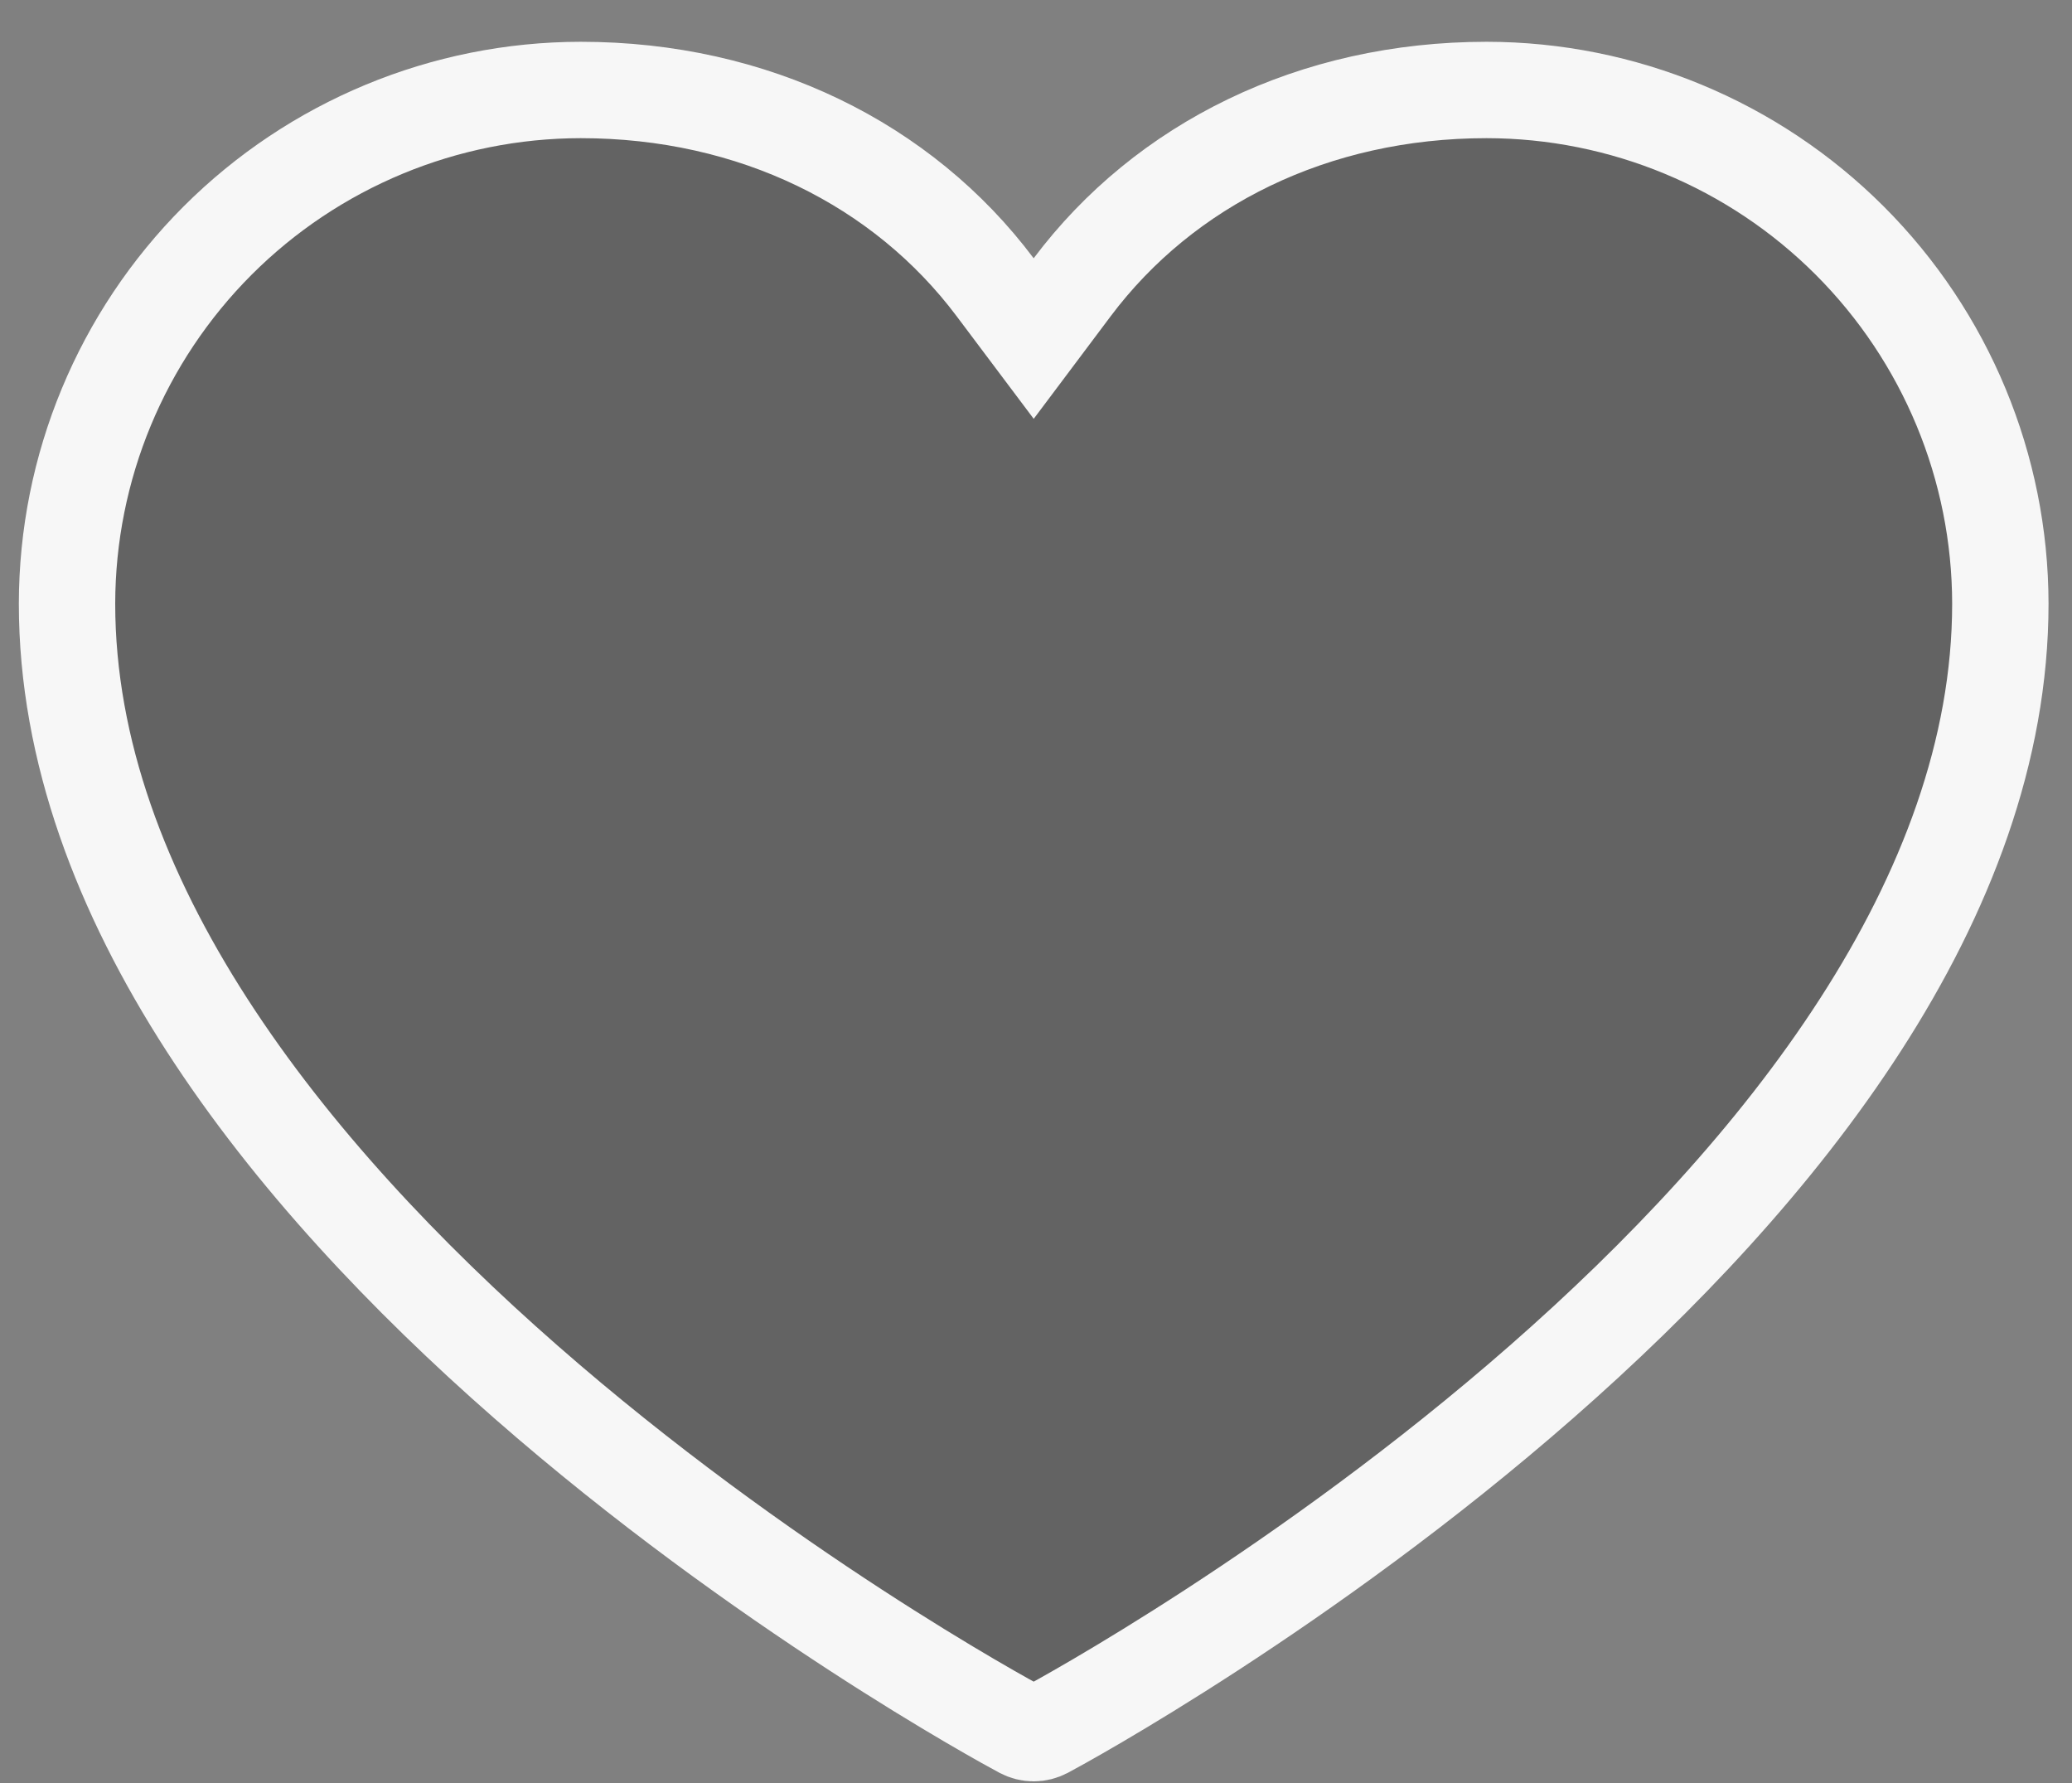 <svg width="43" height="37" viewBox="0 0 43 37" fill="none" xmlns="http://www.w3.org/2000/svg">
<rect x="0" y="0" width="43" height="37" fill="#808080" stroke="none"/>
<path d="M21.697 35.9L21.691 35.903C21.617 35.942 21.535 35.963 21.452 35.963C21.368 35.963 21.286 35.942 21.213 35.903L21.207 35.9C20.825 35.697 15.813 32.966 10.912 28.673C5.958 24.335 1.391 18.64 1.391 12.526C1.394 9.7 2.518 6.991 4.516 4.992C6.515 2.994 9.224 1.87 12.05 1.867C15.641 1.867 18.735 3.406 20.652 5.96L21.452 7.025L22.251 5.96C24.169 3.406 27.263 1.867 30.854 1.867C33.679 1.87 36.389 2.994 38.387 4.992C40.386 6.991 41.51 9.7 41.513 12.527C41.512 18.64 36.945 24.335 31.991 28.673C27.09 32.966 22.078 35.697 21.697 35.9Z" fill="#333333" fill-opacity="0.37" stroke="#F7F7F7" stroke-width="2"/>
</svg>
